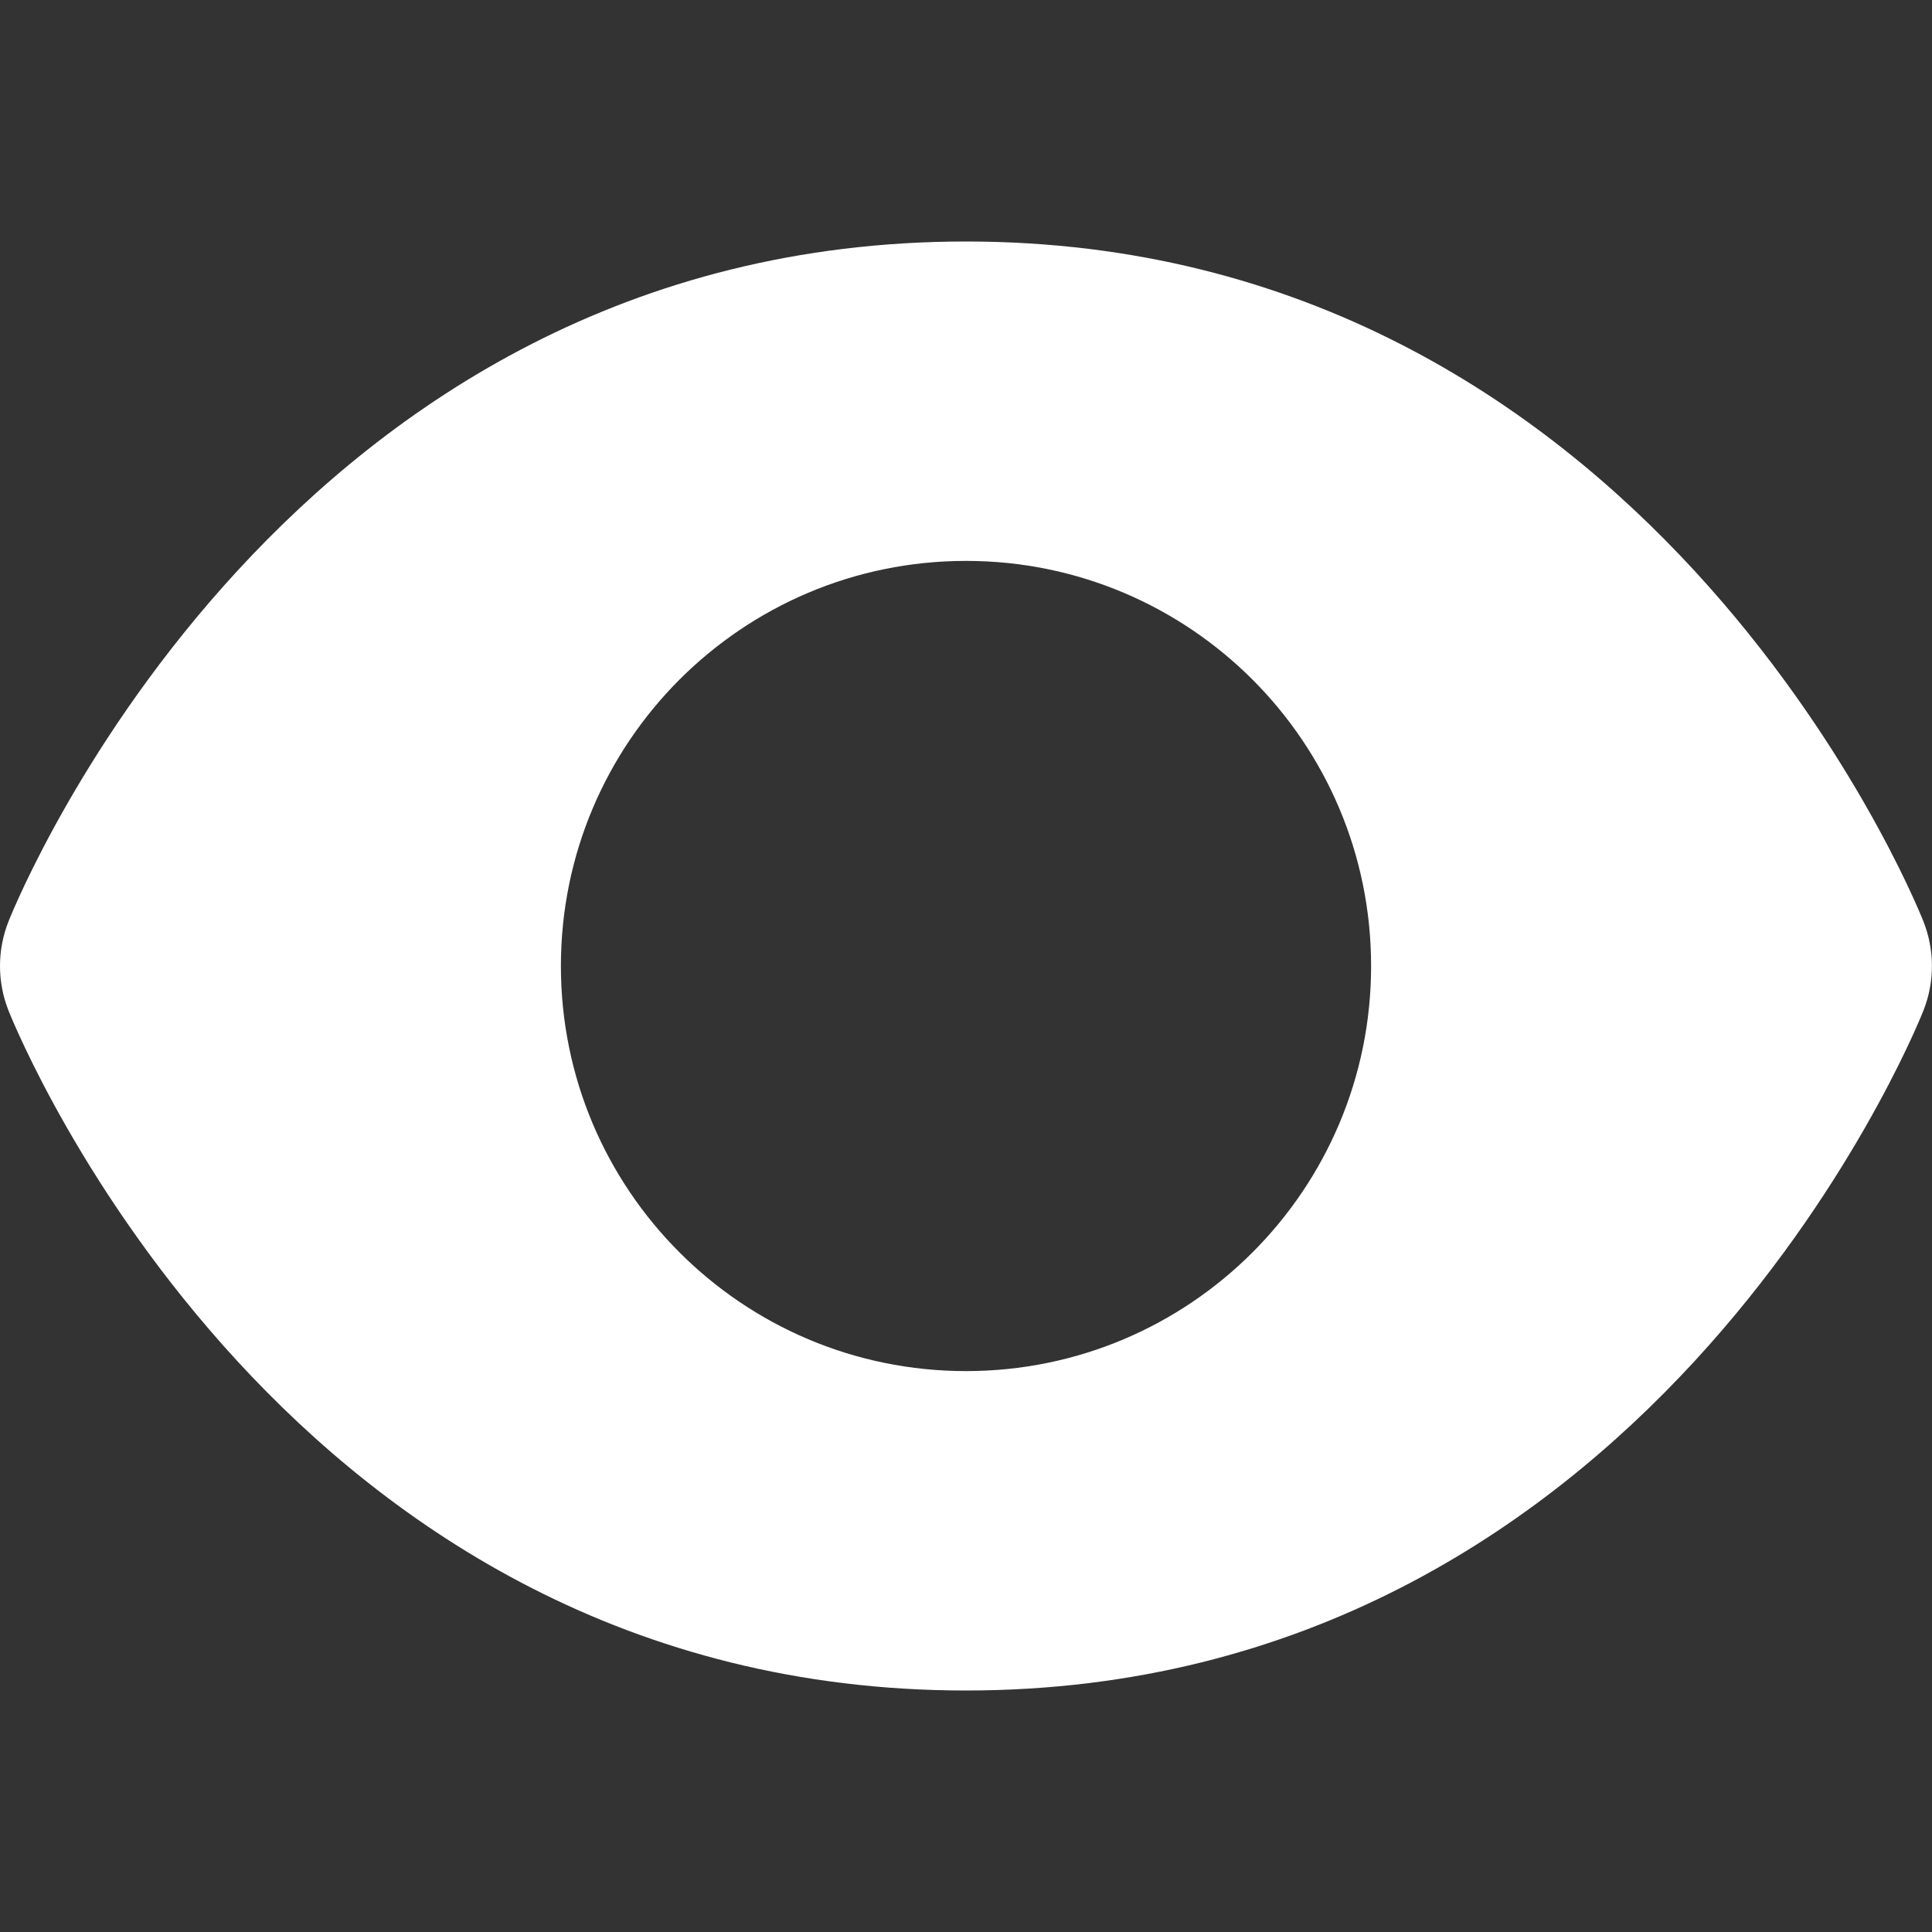 <svg width="31" height="31" viewBox="0 0 31 31" fill="none" xmlns="http://www.w3.org/2000/svg">
<rect x="0" y="0" width="31" height="31" fill="#333333" stroke="none"/>
<g clip-path="url(#clip0_8_337)">
<path fill-rule="evenodd" clip-rule="evenodd" d="M15.499 3.875C26.373 3.875 30.684 14.335 30.861 14.781C31.045 15.243 31.045 15.757 30.861 16.219C30.684 16.665 26.373 27.125 15.499 27.125C4.626 27.125 0.315 16.665 0.138 16.219C-0.046 15.758 -0.046 15.243 0.138 14.781C0.315 14.335 4.626 3.875 15.499 3.875ZM15.5 22C19.09 22 22 19.09 22 15.5C22 11.91 19.09 9 15.5 9C11.91 9 9 11.91 9 15.5C9 19.09 11.91 22 15.5 22Z" fill="white"/>
</g>
<defs>
<clipPath id="clip0_8_337">
<rect width="31" height="31" fill="white"/>
</clipPath>
</defs>
</svg>
